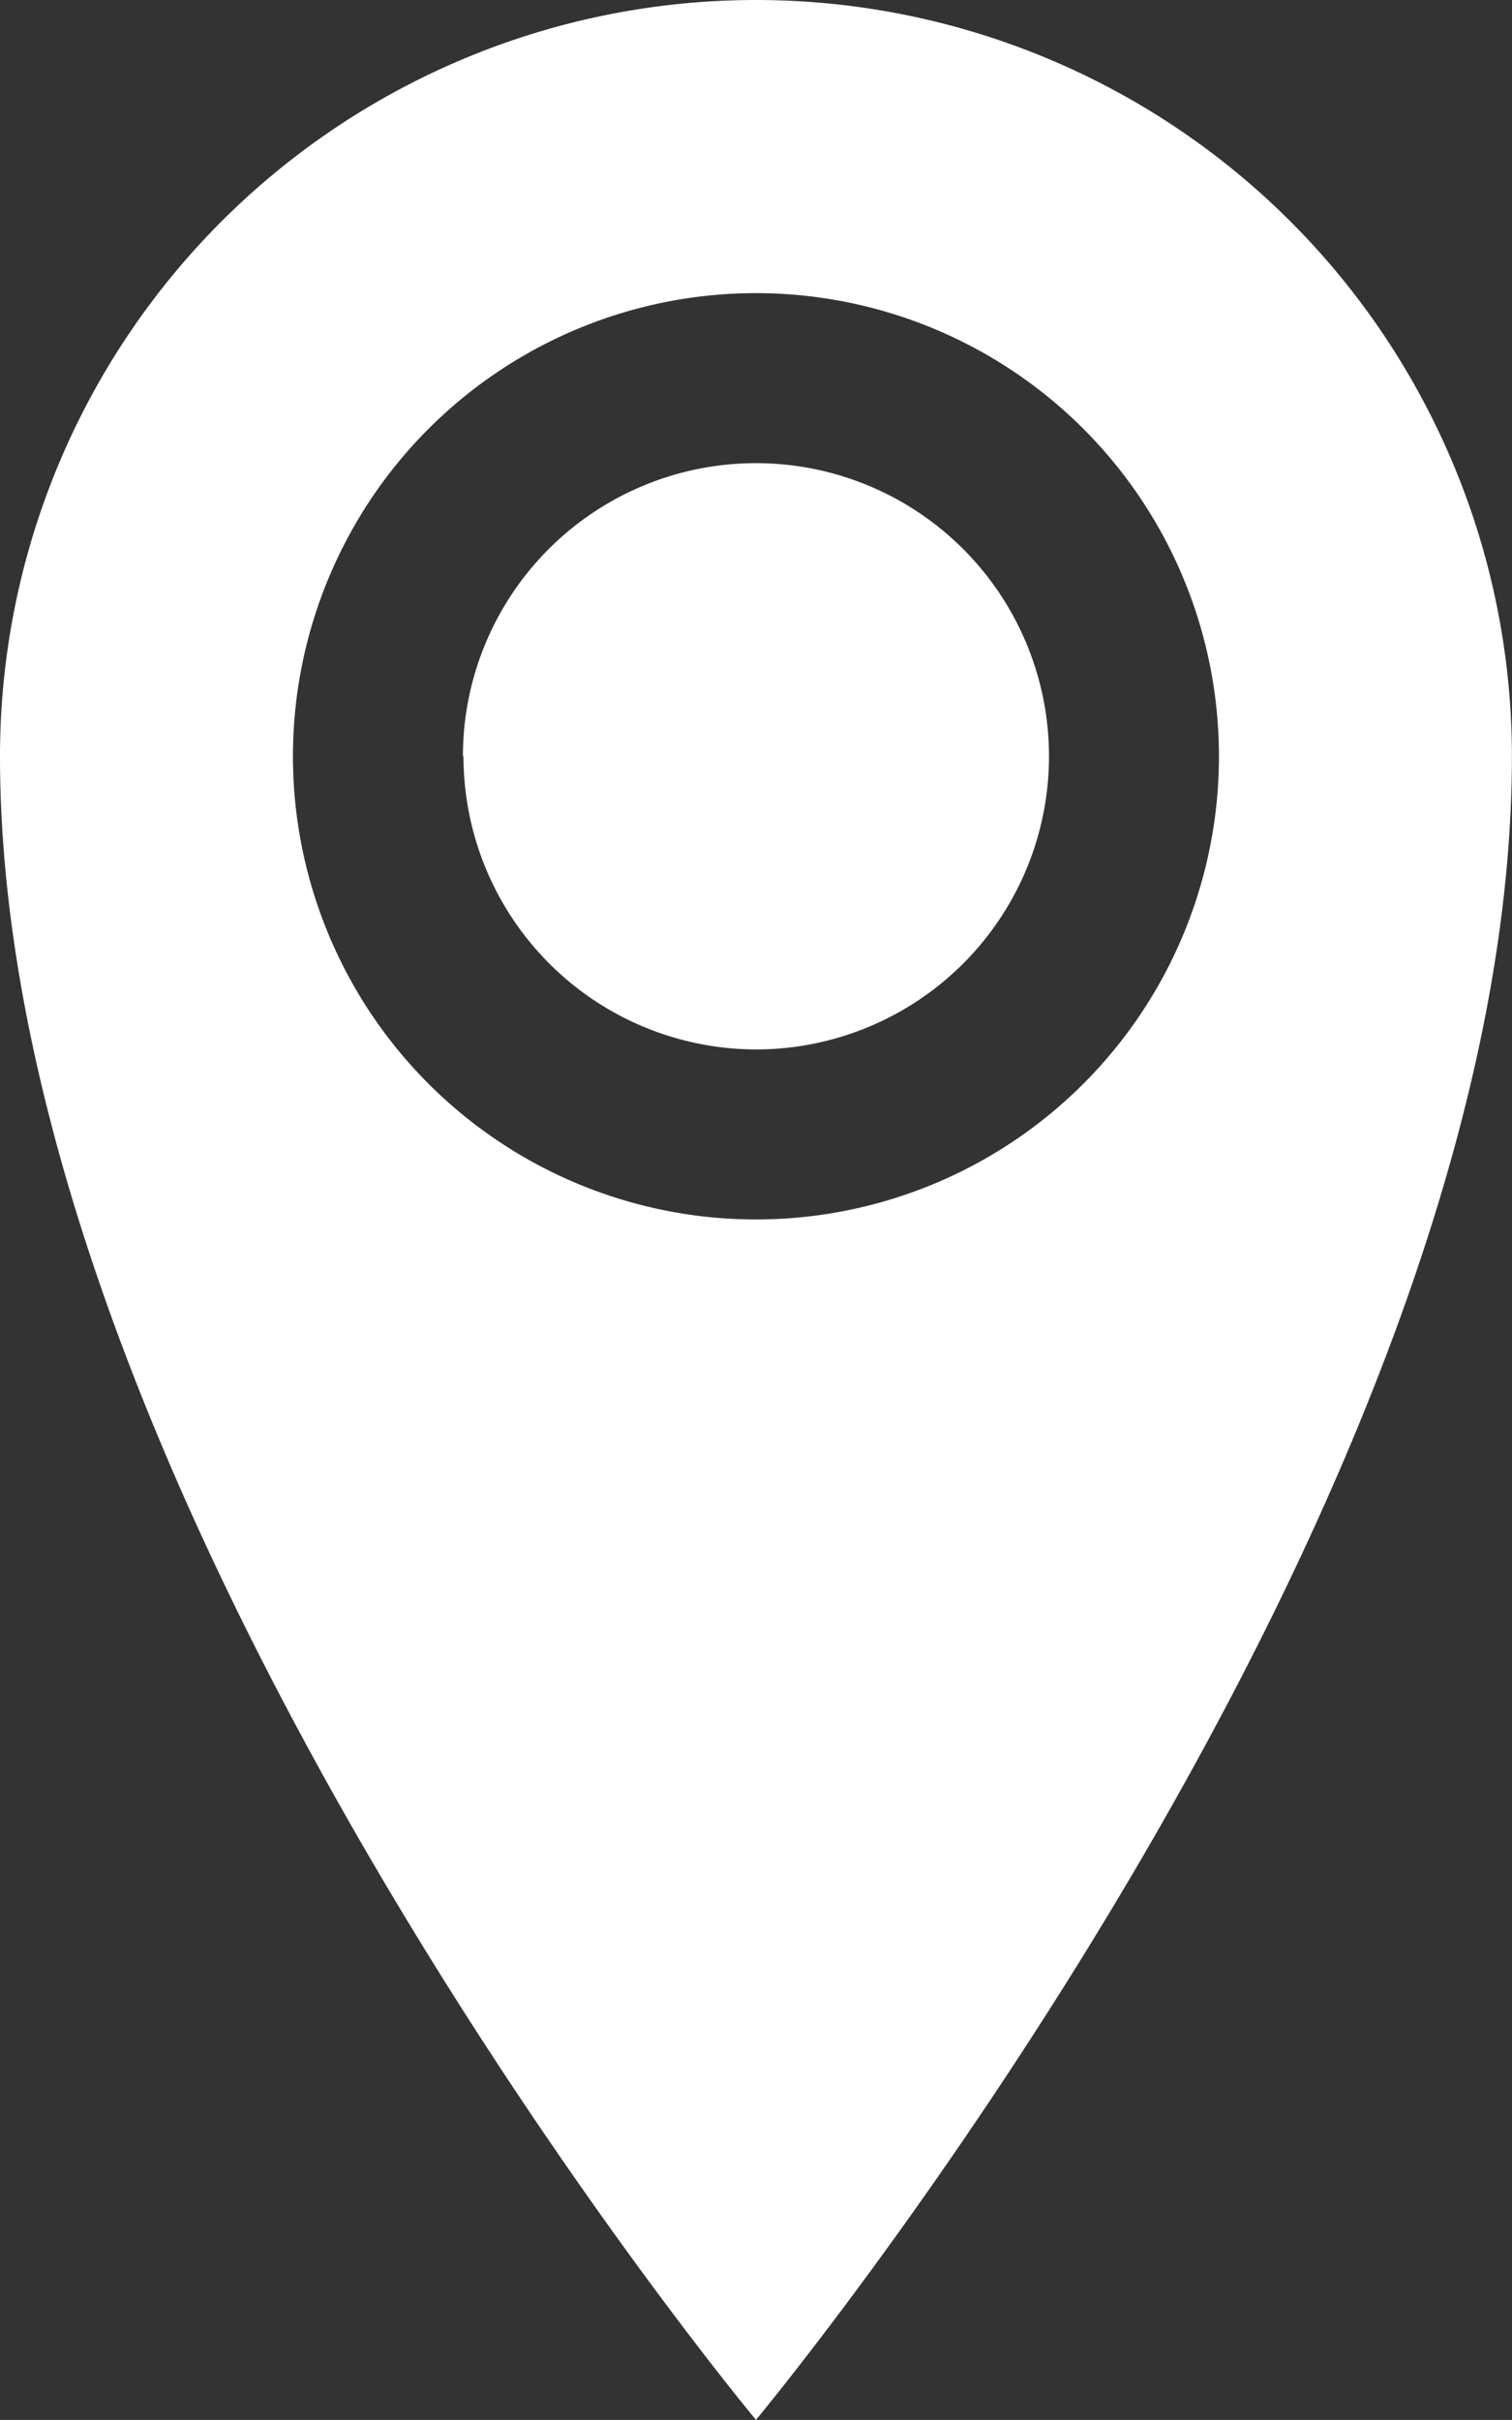<svg xmlns="http://www.w3.org/2000/svg" width="15.479" height="24.766" viewBox="0 0 15.479 24.766">
  <rect x="0" y="0" width="15.479" height="24.766" fill="#333333" stroke="none"/>
  <g id="Group_7680" data-name="Group 7680" transform="translate(-205.819 -1239.677)">
    <path id="Icon_metro-location" data-name="Icon metro-location" d="M16.094,1.928A7.739,7.739,0,0,0,8.355,9.667c0,7.739,7.739,17.026,7.739,17.026s7.739-9.287,7.739-17.026a7.739,7.739,0,0,0-7.739-7.739Zm0,12.48a4.74,4.74,0,1,1,4.74-4.74A4.74,4.74,0,0,1,16.094,14.408Zm-3-4.74a3,3,0,1,1,3,3A3,3,0,0,1,13.1,9.667Z" transform="translate(197.464 1237.749)" fill="#fff"/>
  </g>
</svg>
